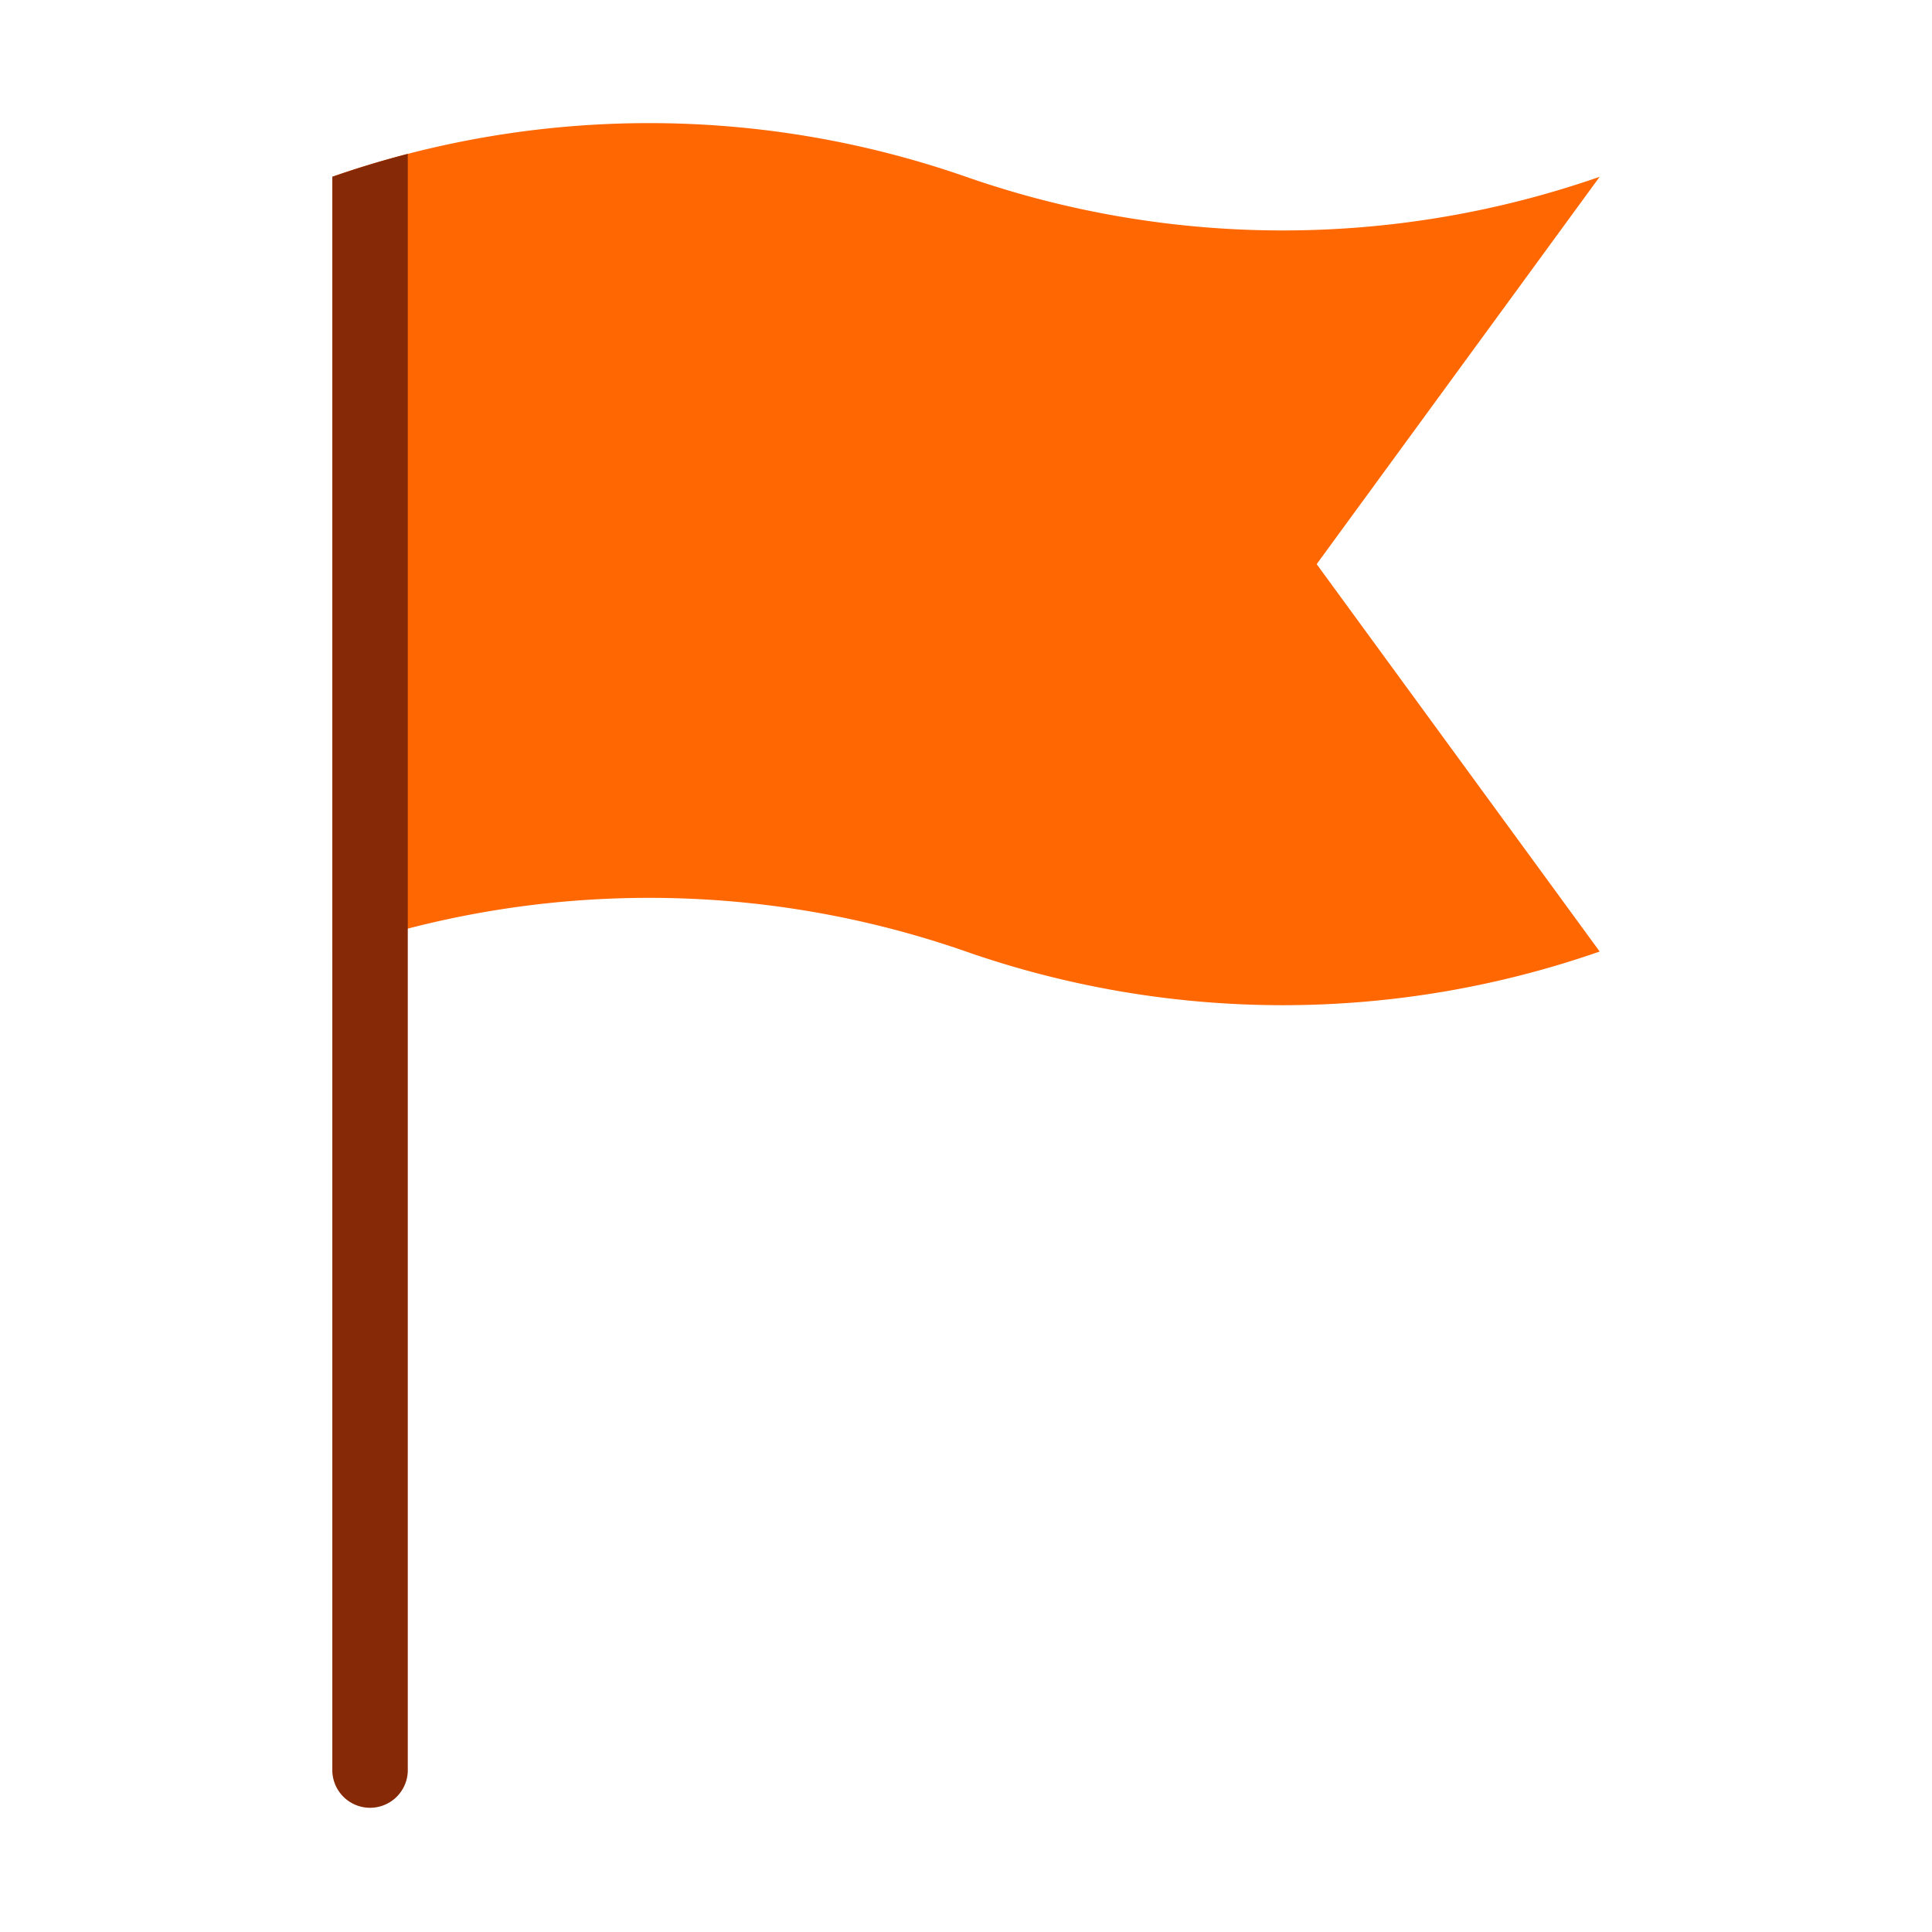 <svg xmlns="http://www.w3.org/2000/svg" version="1.1" xmlns:xlink="http://www.w3.org/1999/xlink" xmlns:svgjs="http://svgjs.com/svgjs" width="50" height="50" x="0" y="0" viewBox="0 0 173.397 173.397" style="enable-background:new 0 0 512 512" xml:space="preserve" fill-rule="evenodd" class=""><g><path fill="#fe6702" d="M29.826 85.399V15.866a86.348 86.348 0 0 1 56.873 0 86.35 86.35 0 0 0 56.872 0l-25.4 34.766 25.4 34.767a86.35 86.35 0 0 1-56.872 0 86.348 86.348 0 0 0-56.873 0z" data-original="#f8434c"></path><path fill="#862907" d="M29.826 158.962V15.865a86.333 86.333 0 0 1 6.773-2.054v145.15a3.388 3.388 0 0 1-6.773 0z" data-original="#9d3238" class=""></path></g></svg>